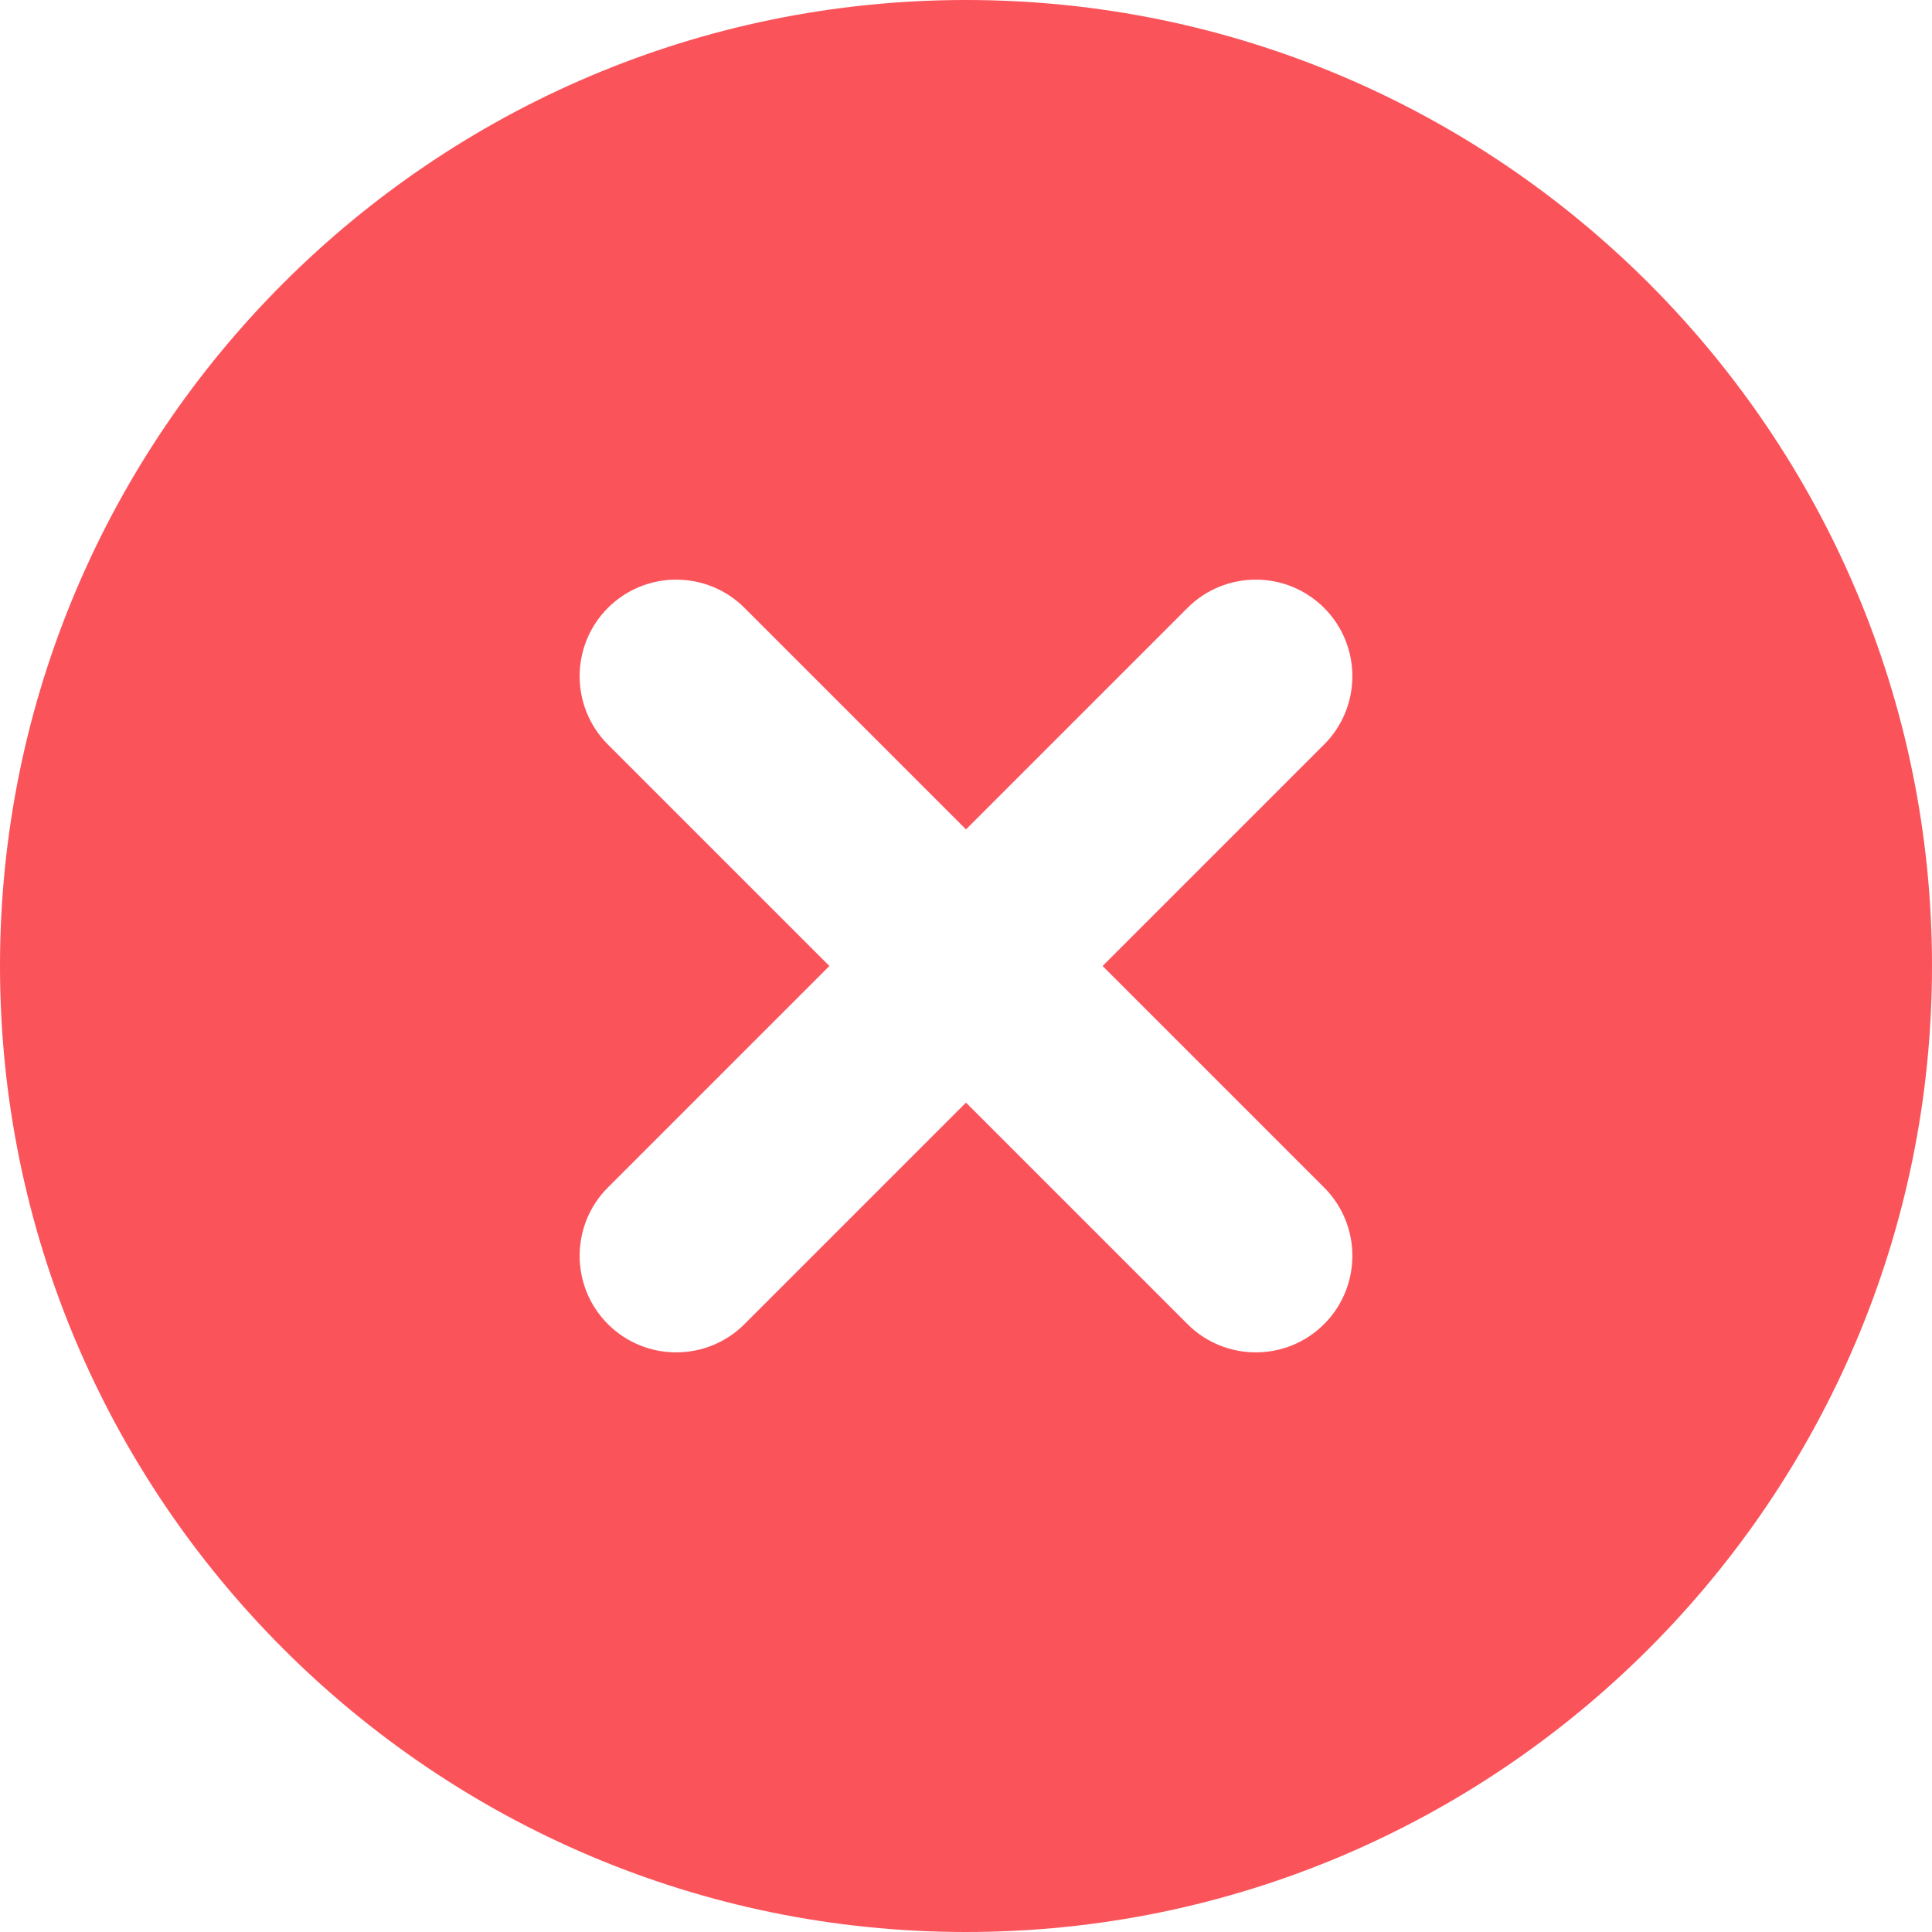 <svg width="24" height="24" viewBox="0 0 14 14" fill="none" xmlns="http://www.w3.org/2000/svg">
<path fill-rule="evenodd" clip-rule="evenodd" d="M0 7C0 3.14 3.14 0 7 0C10.86 0 14 3.14 14 7C14 10.86 10.86 14 7 14C3.14 14 0 10.86 0 7ZM5.395 4.405C5.122 4.132 4.678 4.132 4.405 4.405C4.132 4.678 4.132 5.122 4.405 5.395L6.01 7L4.405 8.605C4.132 8.878 4.132 9.322 4.405 9.595C4.678 9.868 5.122 9.868 5.395 9.595L7 7.99L8.605 9.595C8.878 9.868 9.322 9.868 9.595 9.595C9.868 9.322 9.868 8.878 9.595 8.605L7.99 7L9.595 5.395C9.868 5.122 9.868 4.678 9.595 4.405C9.322 4.132 8.878 4.132 8.605 4.405L7 6.01L5.395 4.405Z" fill="#FB535A"/>
</svg>
